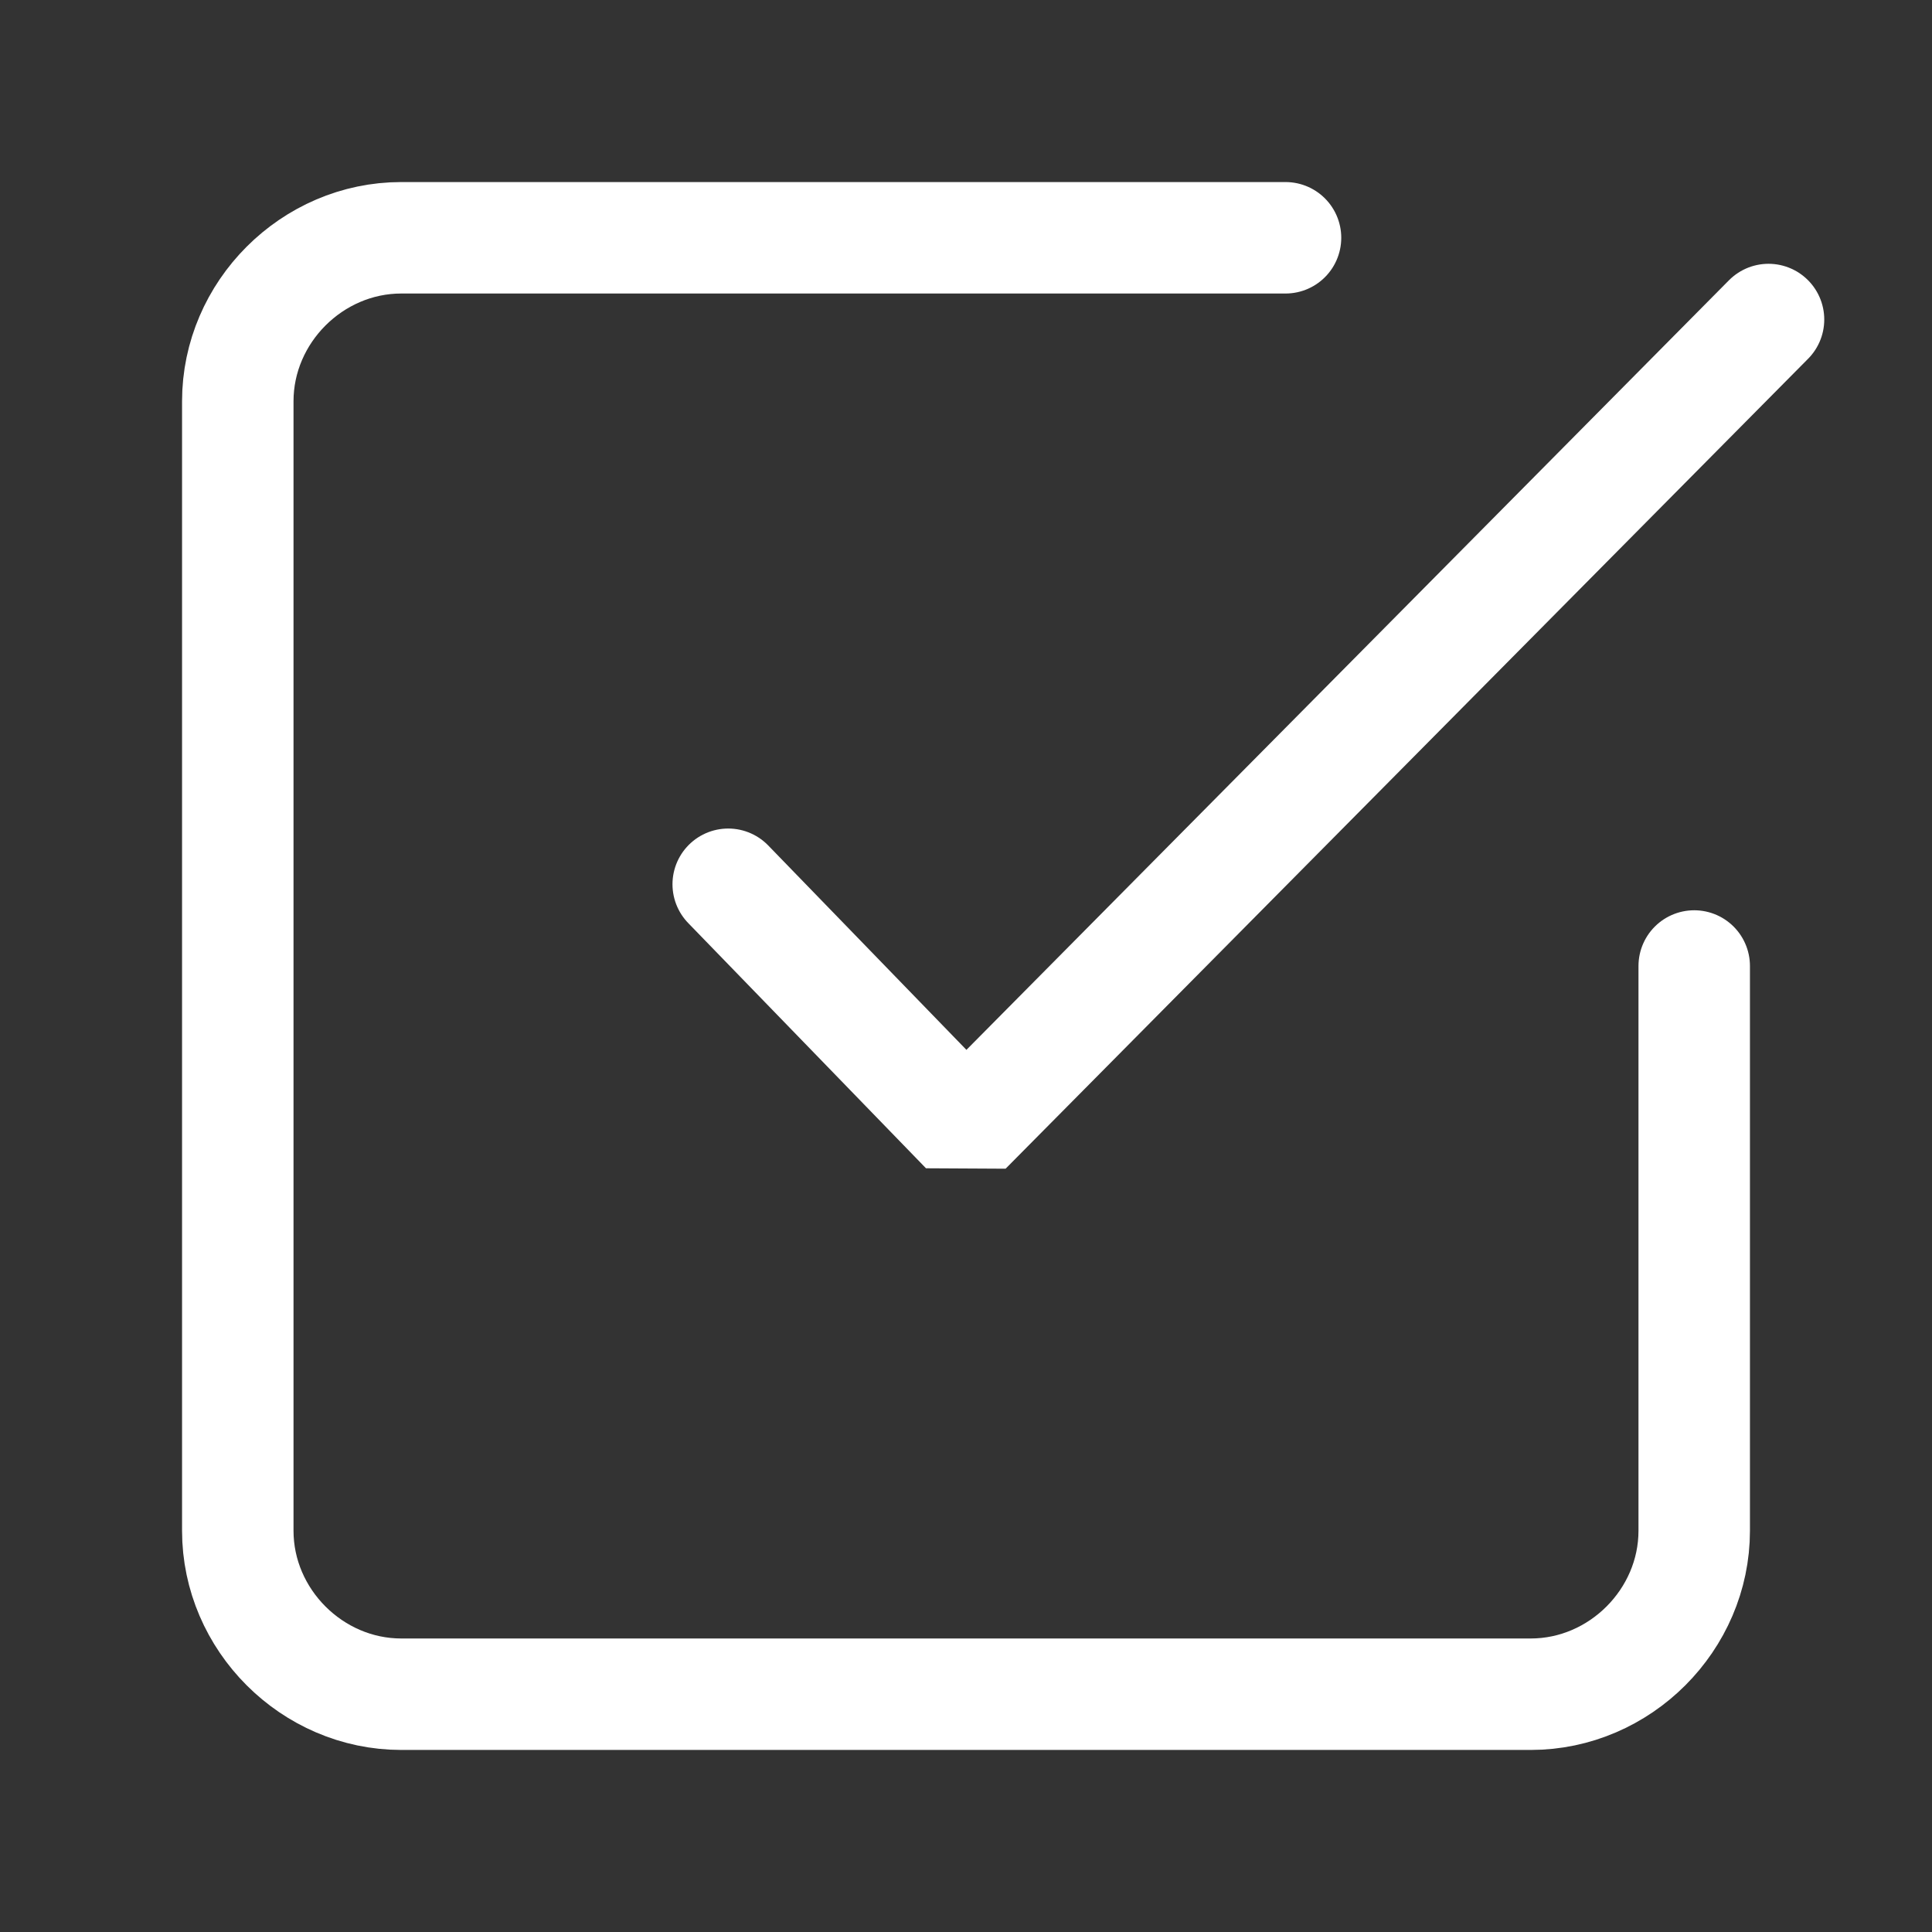 <?xml version="1.0" encoding="utf-8"?>
<!-- Generator: Adobe Illustrator 22.1.0, SVG Export Plug-In . SVG Version: 6.00 Build 0)  -->
<svg version="1.1" id="Capa_1" xmlns="http://www.w3.org/2000/svg" xmlns:xlink="http://www.w3.org/1999/xlink" x="0px" y="0px"
	 viewBox="0 0 26 26" style="enable-background:new 0 0 26 26;" xml:space="preserve">
<rect x="0" y="0" width="26" height="26" fill="#333333" stroke="none"/>
<style type="text/css">
	.st0{fill:none;stroke:#ffffff;stroke-width:1.5;stroke-linecap:round;stroke-linejoin:bevel;}
</style>
<polyline class="st0" points="9.8,11.9 13,15.2 23.8,4.3 "/>
<path class="st0" d="M22.8,13v7.6c0,1.2-1,2.2-2.2,2.2H5.4c-1.2,0-2.2-1-2.2-2.2V5.4c0-1.2,1-2.2,2.2-2.2h11.9"/>
</svg>
